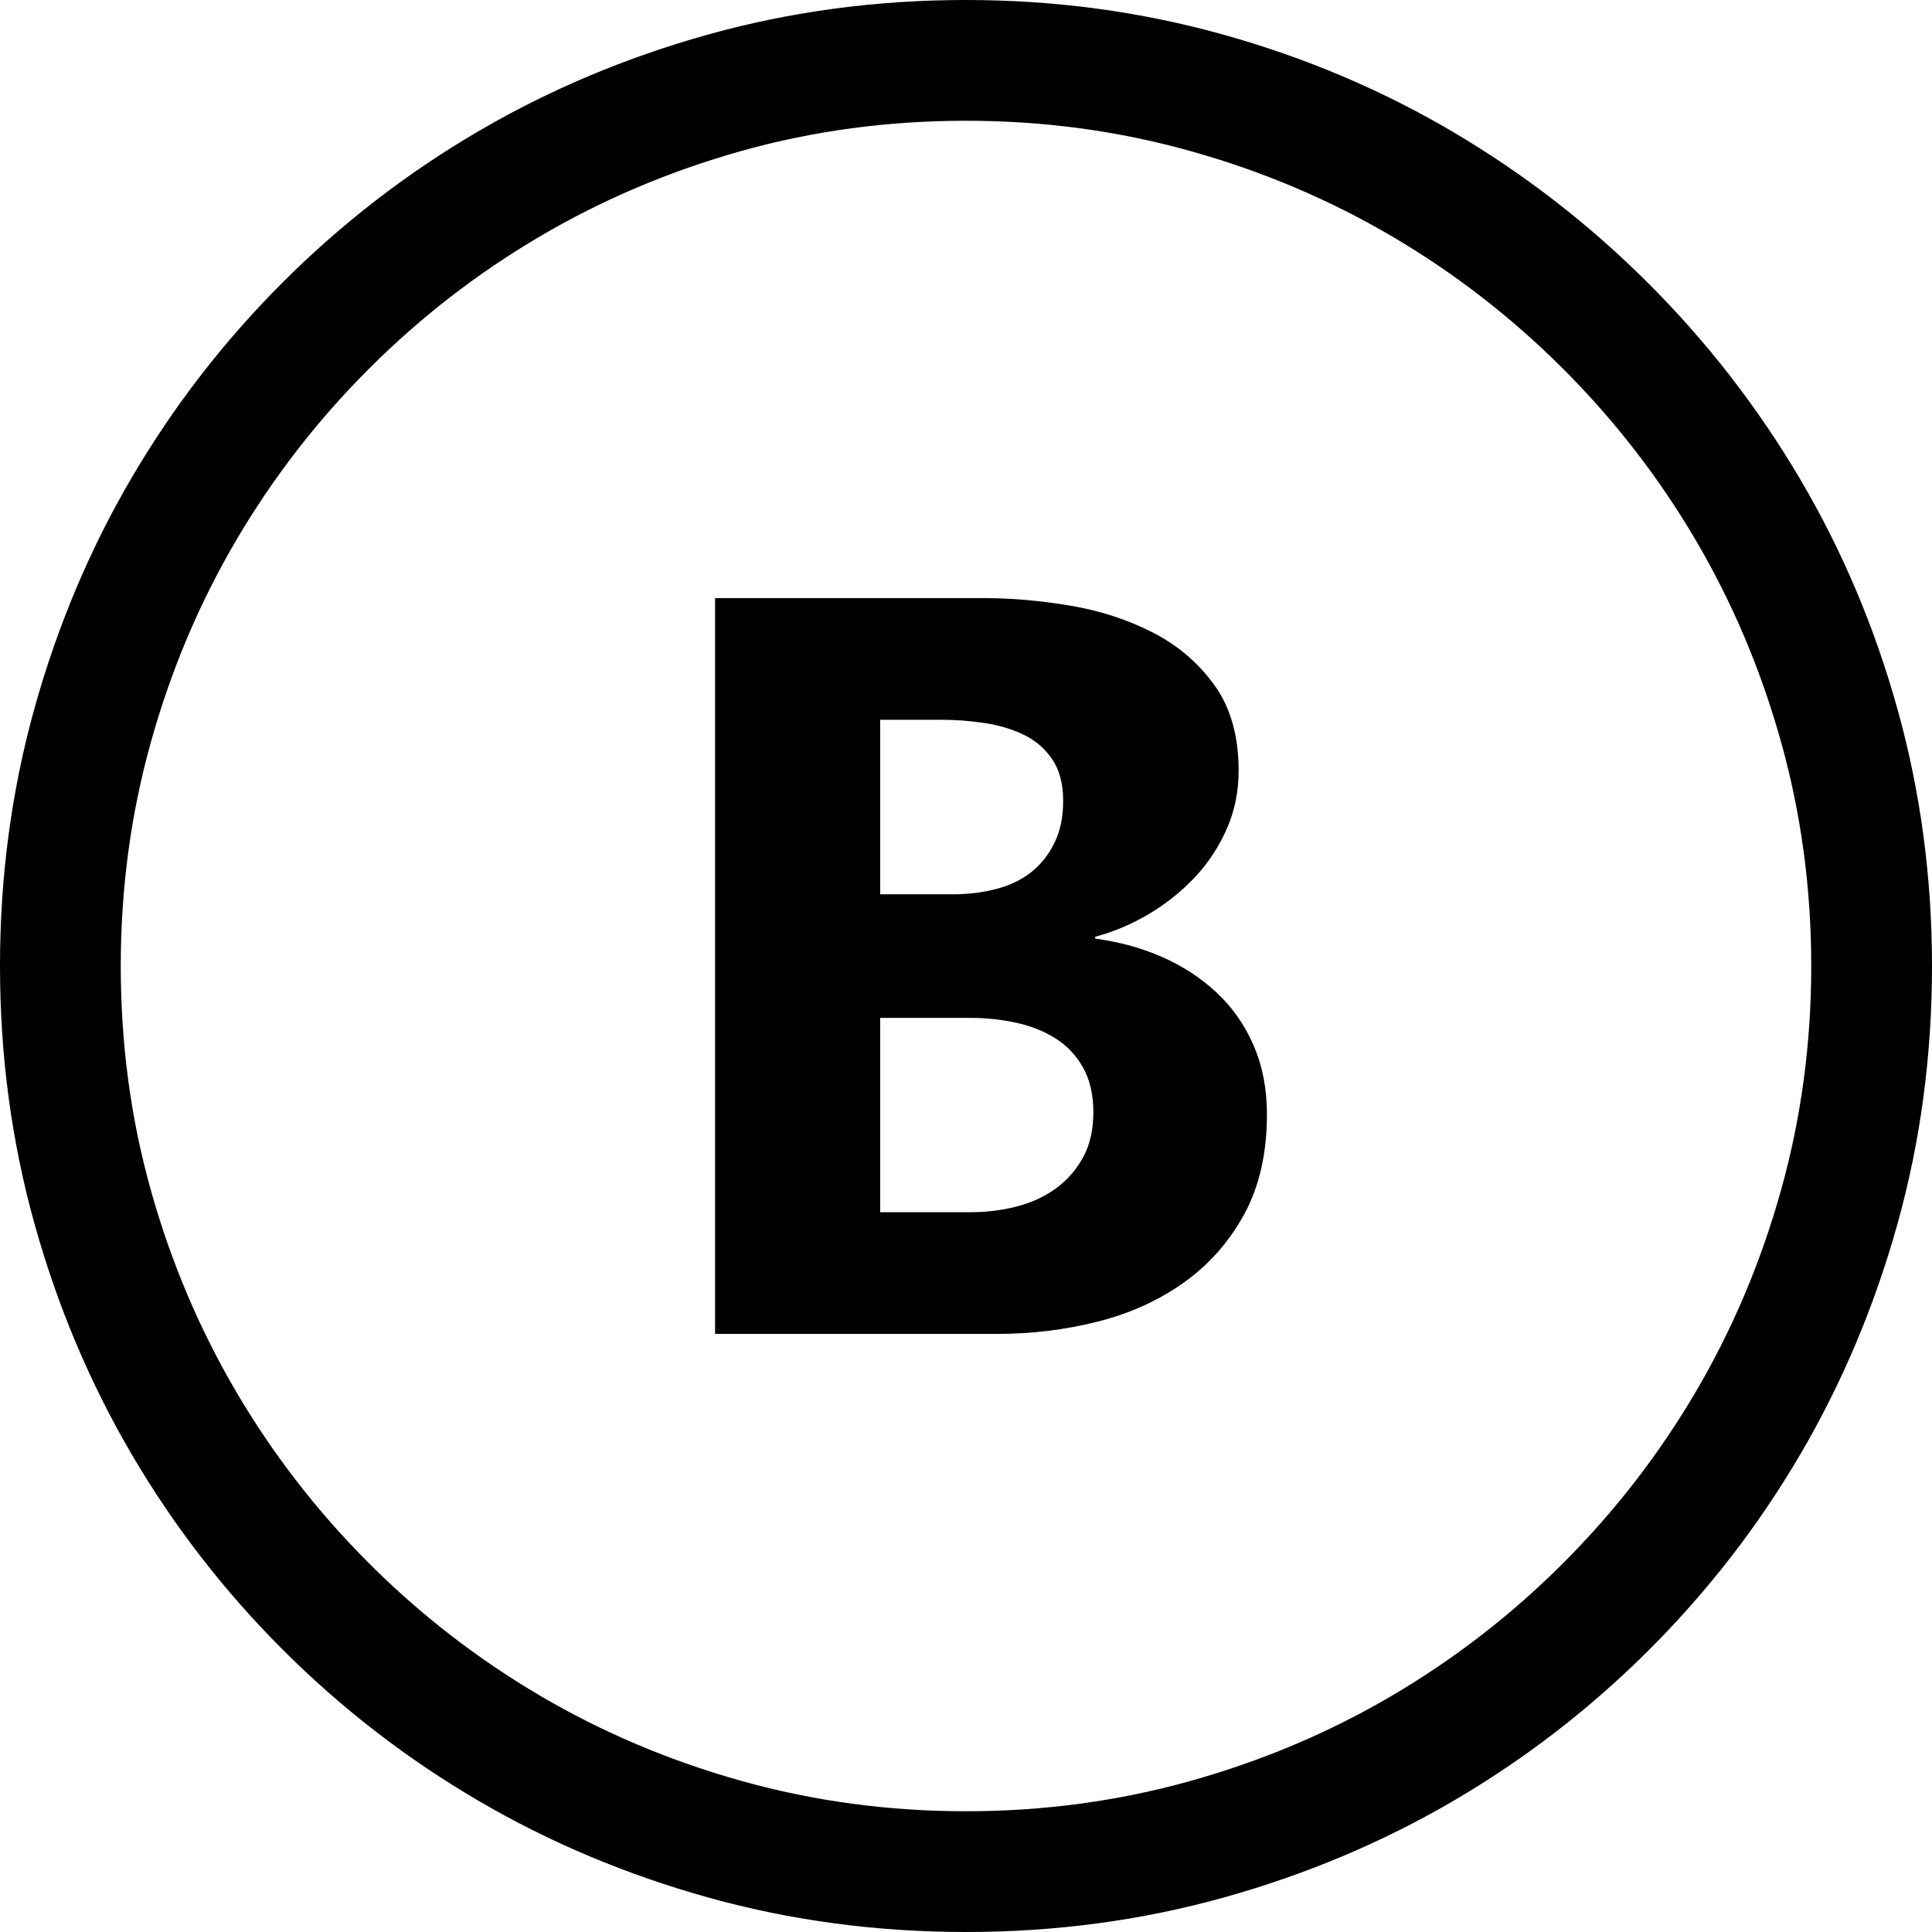 <svg xmlns="http://www.w3.org/2000/svg" viewBox="0 0 2048 2048" height="1em" width="1em">
  <path d="M1024 0q141 0 272 36.5T1540.5 140t207 160.5 160.5 207T2011.5 752t36.5 272q0 142-36.5 273t-103 244.5-160 207-207 160-244.5 103-273 36.5-273-36.5-244.5-103-207-160-160-207-103-244.5T0 1024t36.5-273 103-244.5 160-207 207-160T751 36.5 1024 0zm0 1920q123 0 237.5-32t214-90.5T1657 1657t140.5-181.5 90.5-214 32-237.5-32-237.5-90.5-214T1657 391t-181.5-140.5-214-90.5-237.5-32q-124 0-238 32t-213.5 90.5T391 391 250.5 572.5t-90.5 214-32 237.5q0 124 32 238t90.5 213.5T391 1657t181.5 140.5 214 90.5 237.5 32zm137-925v-2q30-8 57.5-24.5t48.5-39 33.5-51T1313 817q0-55-25.5-90.5t-65.5-56-87.5-28.5-92.5-8H758v780h299q55 0 106.5-13t91.5-41.5 64-72.5 24-106q0-40-14-72.5t-39-56-58-38-71-19.5zM933 763h66q22 0 45 3.5t41.5 12.5 30 26 11.5 44q0 26-9.5 45t-25 31-37 17.5-45.5 5.5h-77V763zm96 522h-96v-206h96q24 0 47.5 5t42 16.5 29.5 31 11 47.5-11 48-29 33-41.5 19-48.5 6z"/>
</svg>
